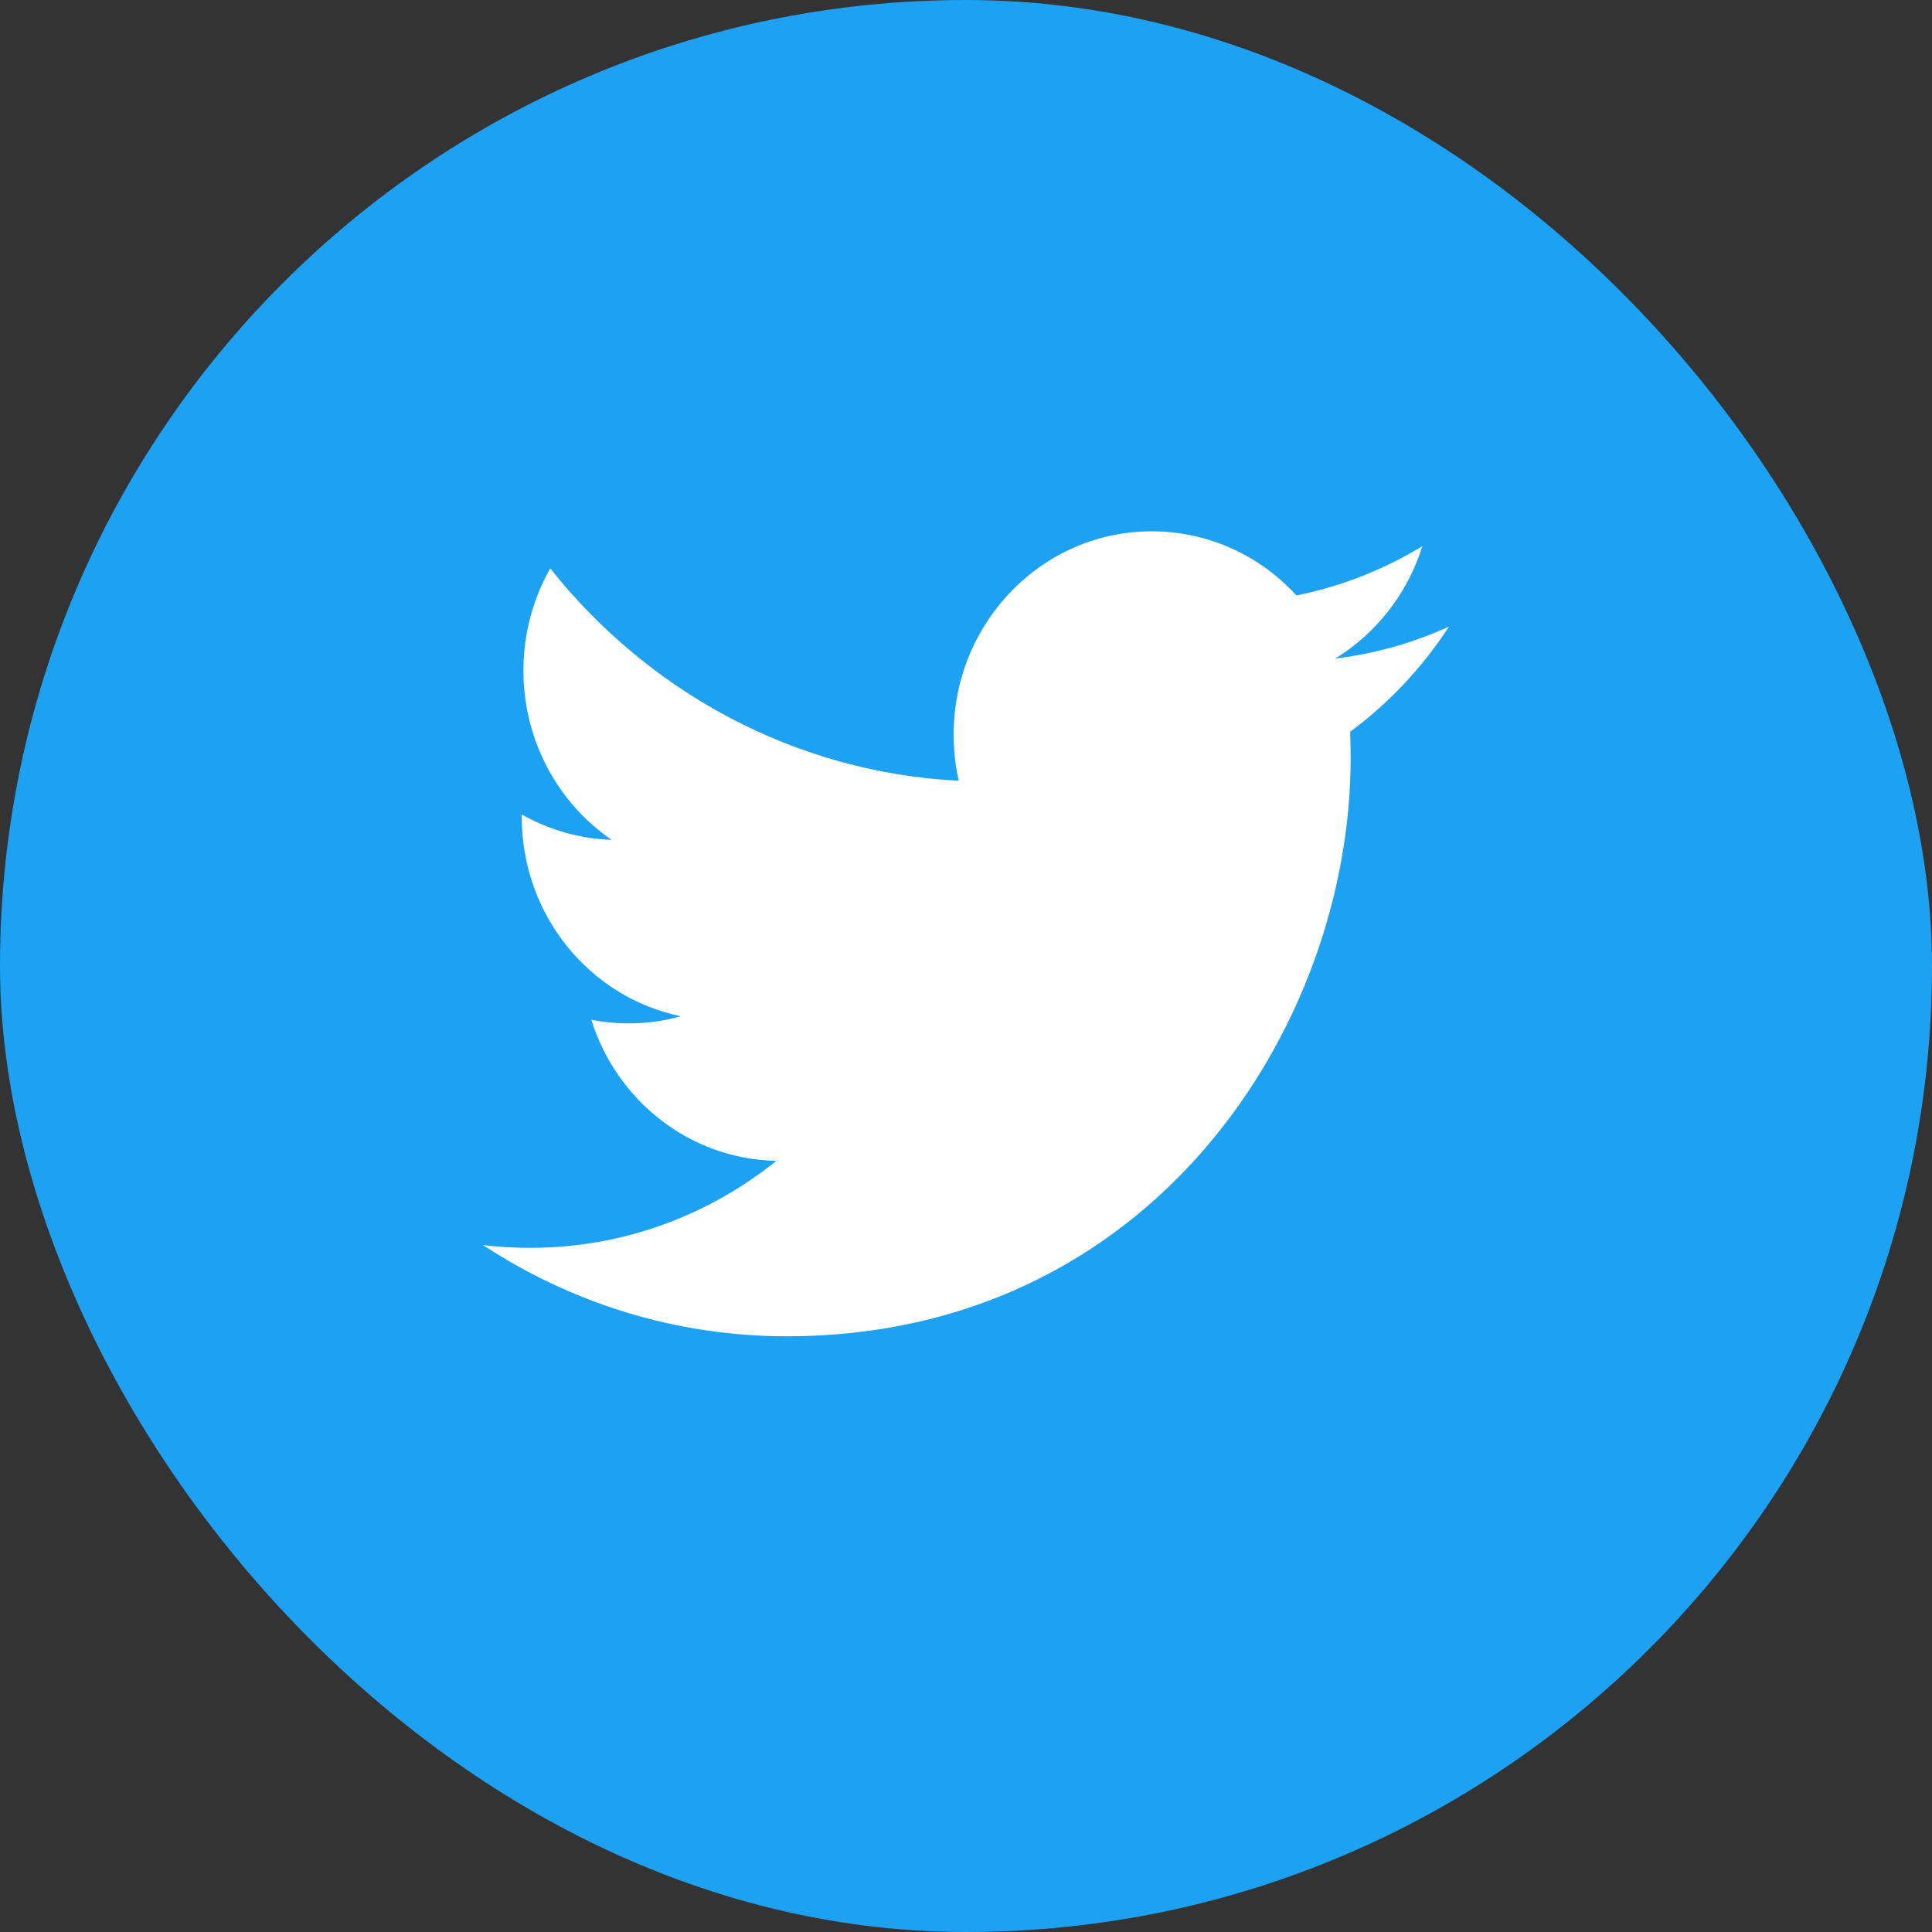<svg width="60" height="60" viewBox="0 0 60 60" fill="none" xmlns="http://www.w3.org/2000/svg">
<rect x="0" y="0" width="60" height="60" fill="#333333" stroke="none"/>
<rect width="60" height="60" rx="30" fill="#1DA1F2"/>
<g clip-path="url(#clip0_558_155)">
<path fill-rule="evenodd" clip-rule="evenodd" d="M45 19.459C43.898 19.962 42.711 20.301 41.466 20.453C42.737 19.672 43.713 18.436 44.173 16.962C42.982 17.684 41.667 18.21 40.262 18.492C39.142 17.266 37.541 16.5 35.77 16.5C32.373 16.5 29.617 19.326 29.617 22.811C29.617 23.306 29.67 23.786 29.775 24.248C24.66 23.985 20.126 21.475 17.088 17.652C16.558 18.587 16.256 19.672 16.256 20.828C16.256 23.017 17.342 24.949 18.994 26.081C17.987 26.05 17.035 25.763 16.204 25.294V25.371C16.204 28.43 18.326 30.982 21.144 31.559C20.628 31.708 20.084 31.782 19.522 31.782C19.126 31.782 18.738 31.744 18.363 31.67C19.146 34.176 21.418 36.002 24.112 36.05C22.006 37.744 19.351 38.753 16.468 38.753C15.972 38.753 15.48 38.725 15 38.667C17.724 40.454 20.96 41.5 24.434 41.5C35.757 41.5 41.946 31.884 41.946 23.544C41.946 23.27 41.941 22.995 41.93 22.726C43.134 21.836 44.178 20.725 45 19.459Z" fill="white"/>
</g>
<defs>
<clipPath id="clip0_558_155">
<rect width="30" height="30" fill="white" transform="translate(15 14)"/>
</clipPath>
</defs>
</svg>
